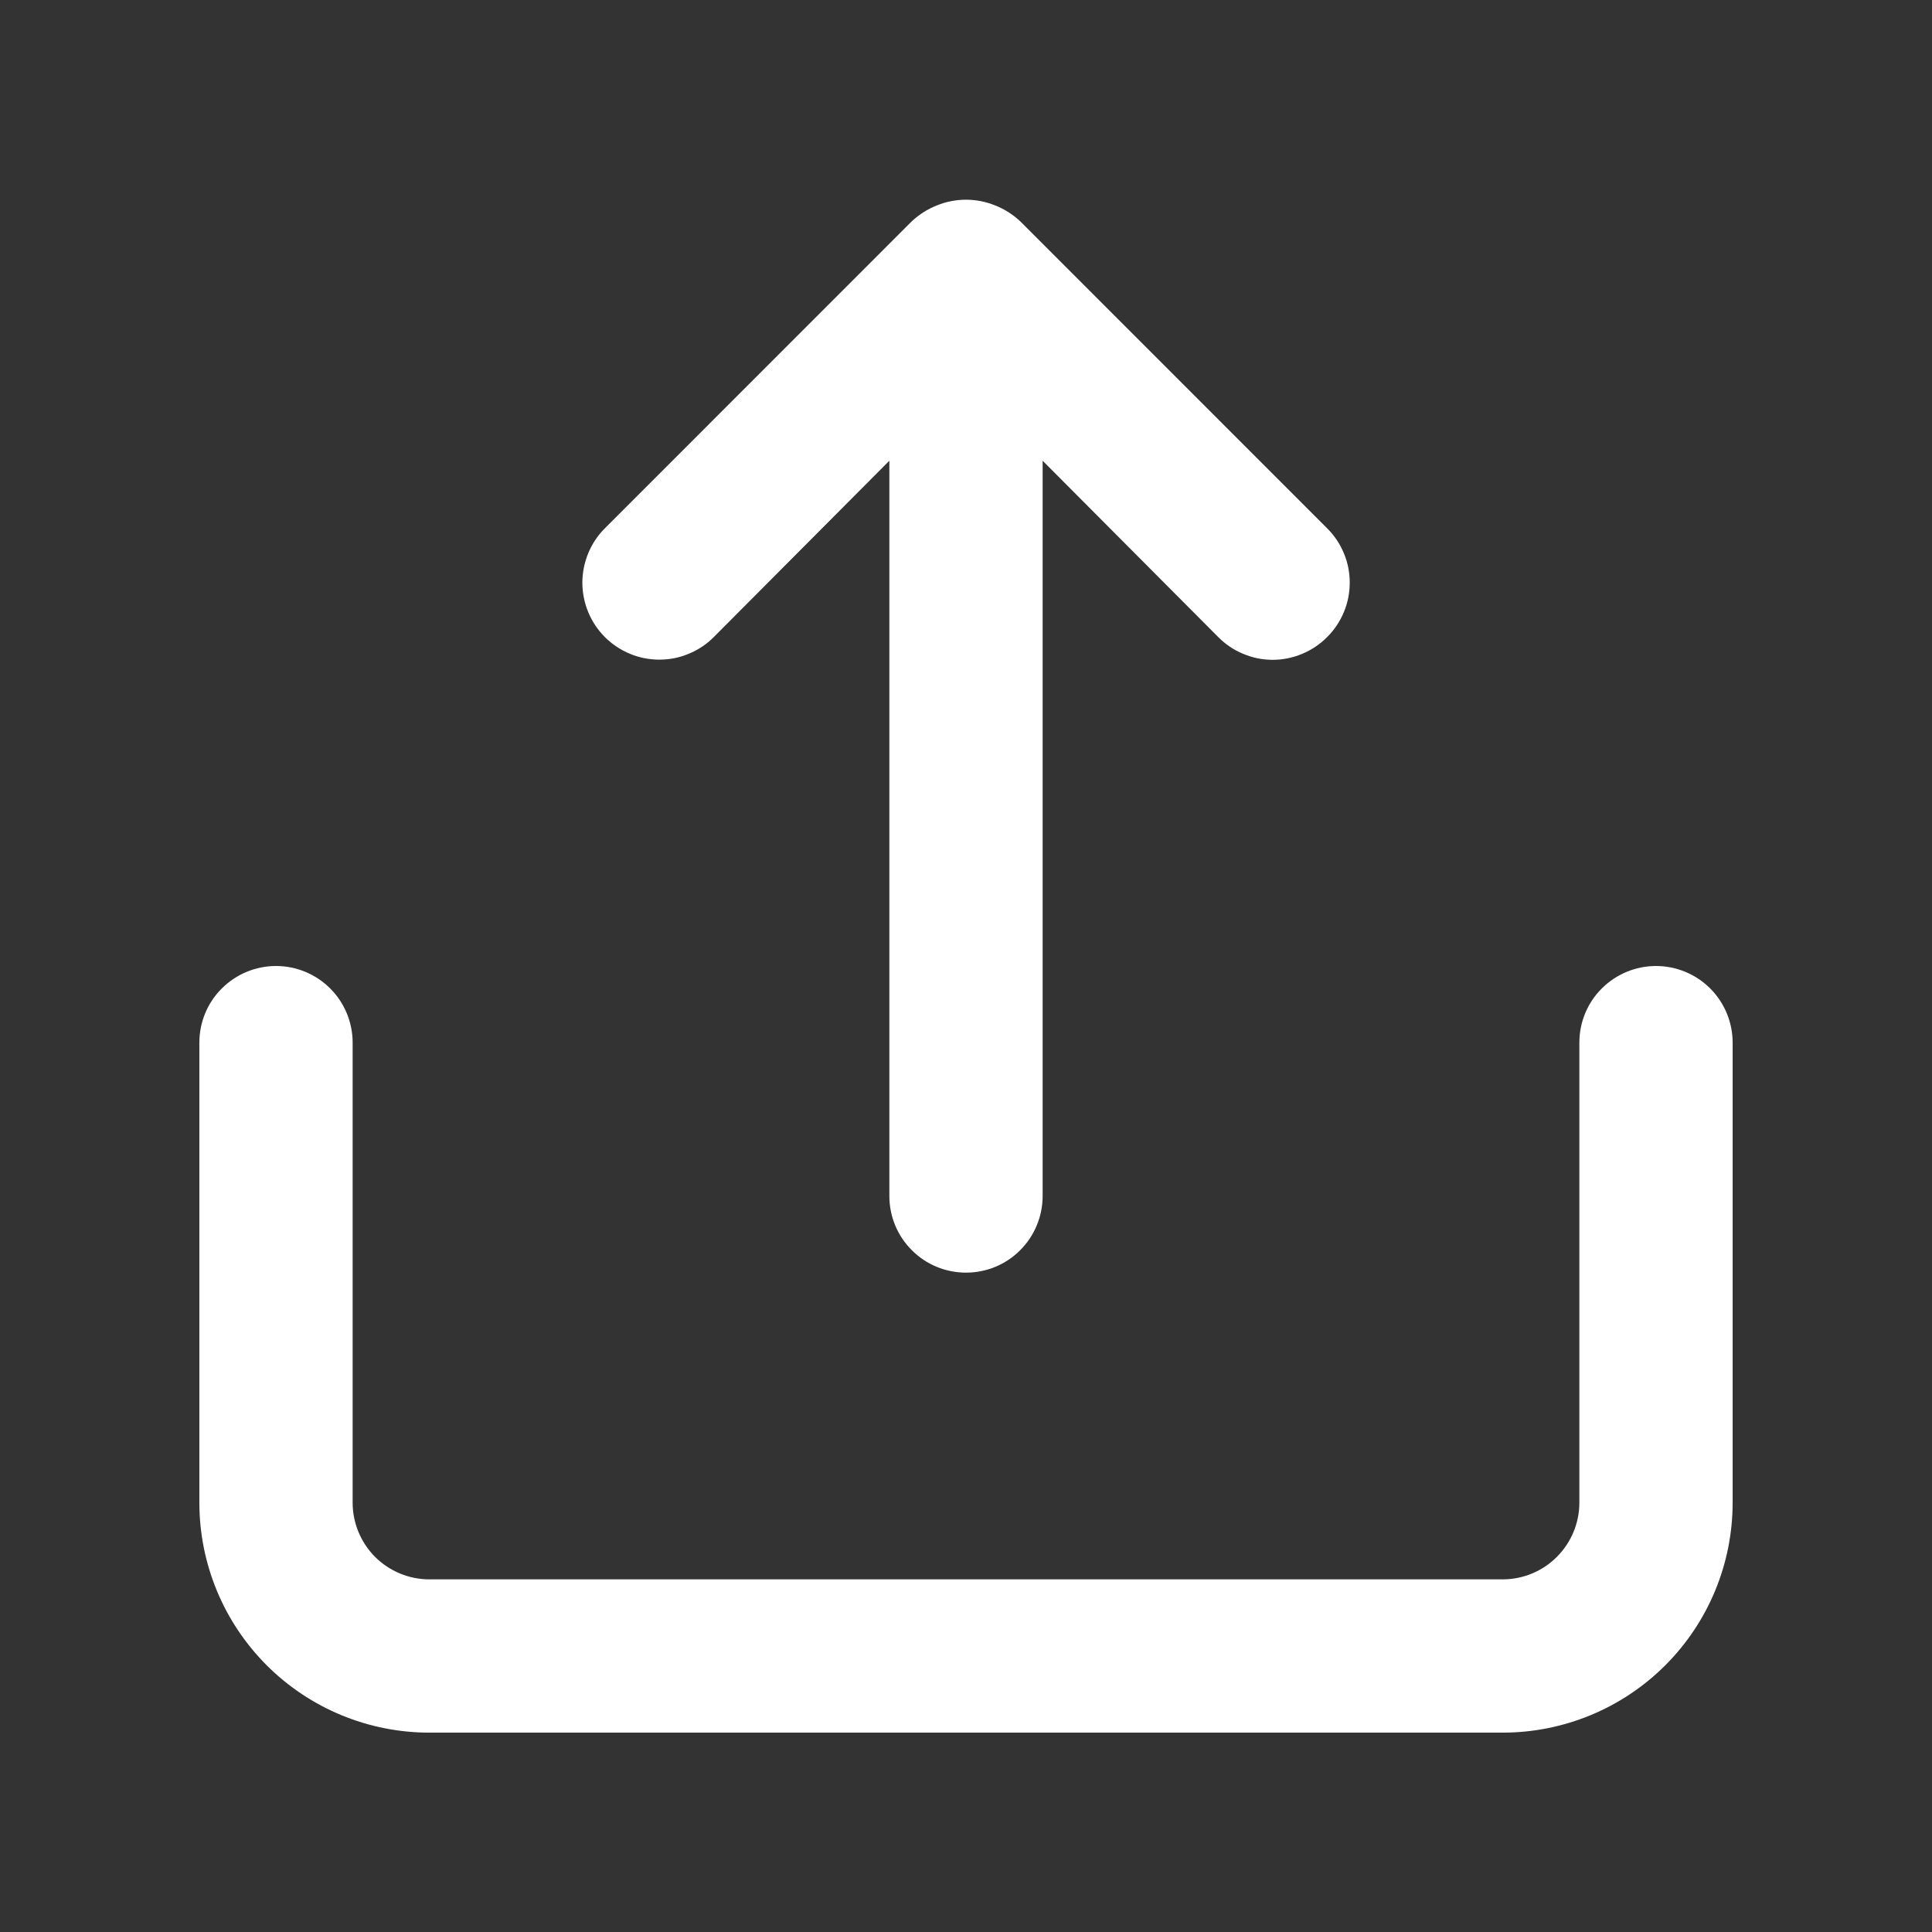 <svg width="21" height="21" viewBox="0 0 21 21" fill="none" xmlns="http://www.w3.org/2000/svg">
<rect x="0" y="0" width="21" height="21" fill="#333333" stroke="none"/>
<path d="M7.758 6.925L9.667 5.008V13C9.667 13.221 9.754 13.433 9.911 13.589C10.067 13.746 10.279 13.833 10.5 13.833C10.721 13.833 10.933 13.746 11.089 13.589C11.245 13.433 11.333 13.221 11.333 13V5.008L13.242 6.925C13.319 7.003 13.411 7.065 13.513 7.107C13.614 7.15 13.723 7.172 13.833 7.172C13.943 7.172 14.052 7.15 14.154 7.107C14.255 7.065 14.348 7.003 14.425 6.925C14.503 6.848 14.565 6.755 14.607 6.654C14.65 6.552 14.671 6.443 14.671 6.333C14.671 6.223 14.65 6.114 14.607 6.013C14.565 5.911 14.503 5.819 14.425 5.742L11.092 2.408C11.012 2.333 10.919 2.273 10.817 2.233C10.614 2.15 10.386 2.15 10.183 2.233C10.081 2.273 9.988 2.333 9.908 2.408L6.575 5.742C6.497 5.819 6.436 5.912 6.394 6.013C6.352 6.115 6.33 6.224 6.33 6.333C6.33 6.443 6.352 6.552 6.394 6.654C6.436 6.755 6.497 6.847 6.575 6.925C6.653 7.003 6.745 7.064 6.846 7.106C6.948 7.149 7.057 7.17 7.167 7.17C7.277 7.17 7.385 7.149 7.487 7.106C7.588 7.064 7.681 7.003 7.758 6.925ZM18 10.5C17.779 10.5 17.567 10.588 17.411 10.744C17.254 10.9 17.167 11.112 17.167 11.333V16.333C17.167 16.554 17.079 16.766 16.922 16.923C16.766 17.079 16.554 17.167 16.333 17.167H4.667C4.446 17.167 4.234 17.079 4.077 16.923C3.921 16.766 3.833 16.554 3.833 16.333V11.333C3.833 11.112 3.745 10.9 3.589 10.744C3.433 10.588 3.221 10.5 3 10.5C2.779 10.5 2.567 10.588 2.411 10.744C2.254 10.9 2.167 11.112 2.167 11.333V16.333C2.167 16.997 2.43 17.632 2.899 18.101C3.368 18.57 4.004 18.833 4.667 18.833H16.333C16.996 18.833 17.632 18.57 18.101 18.101C18.57 17.632 18.833 16.997 18.833 16.333V11.333C18.833 11.112 18.745 10.9 18.589 10.744C18.433 10.588 18.221 10.5 18 10.5Z" fill="white"/>
</svg>
